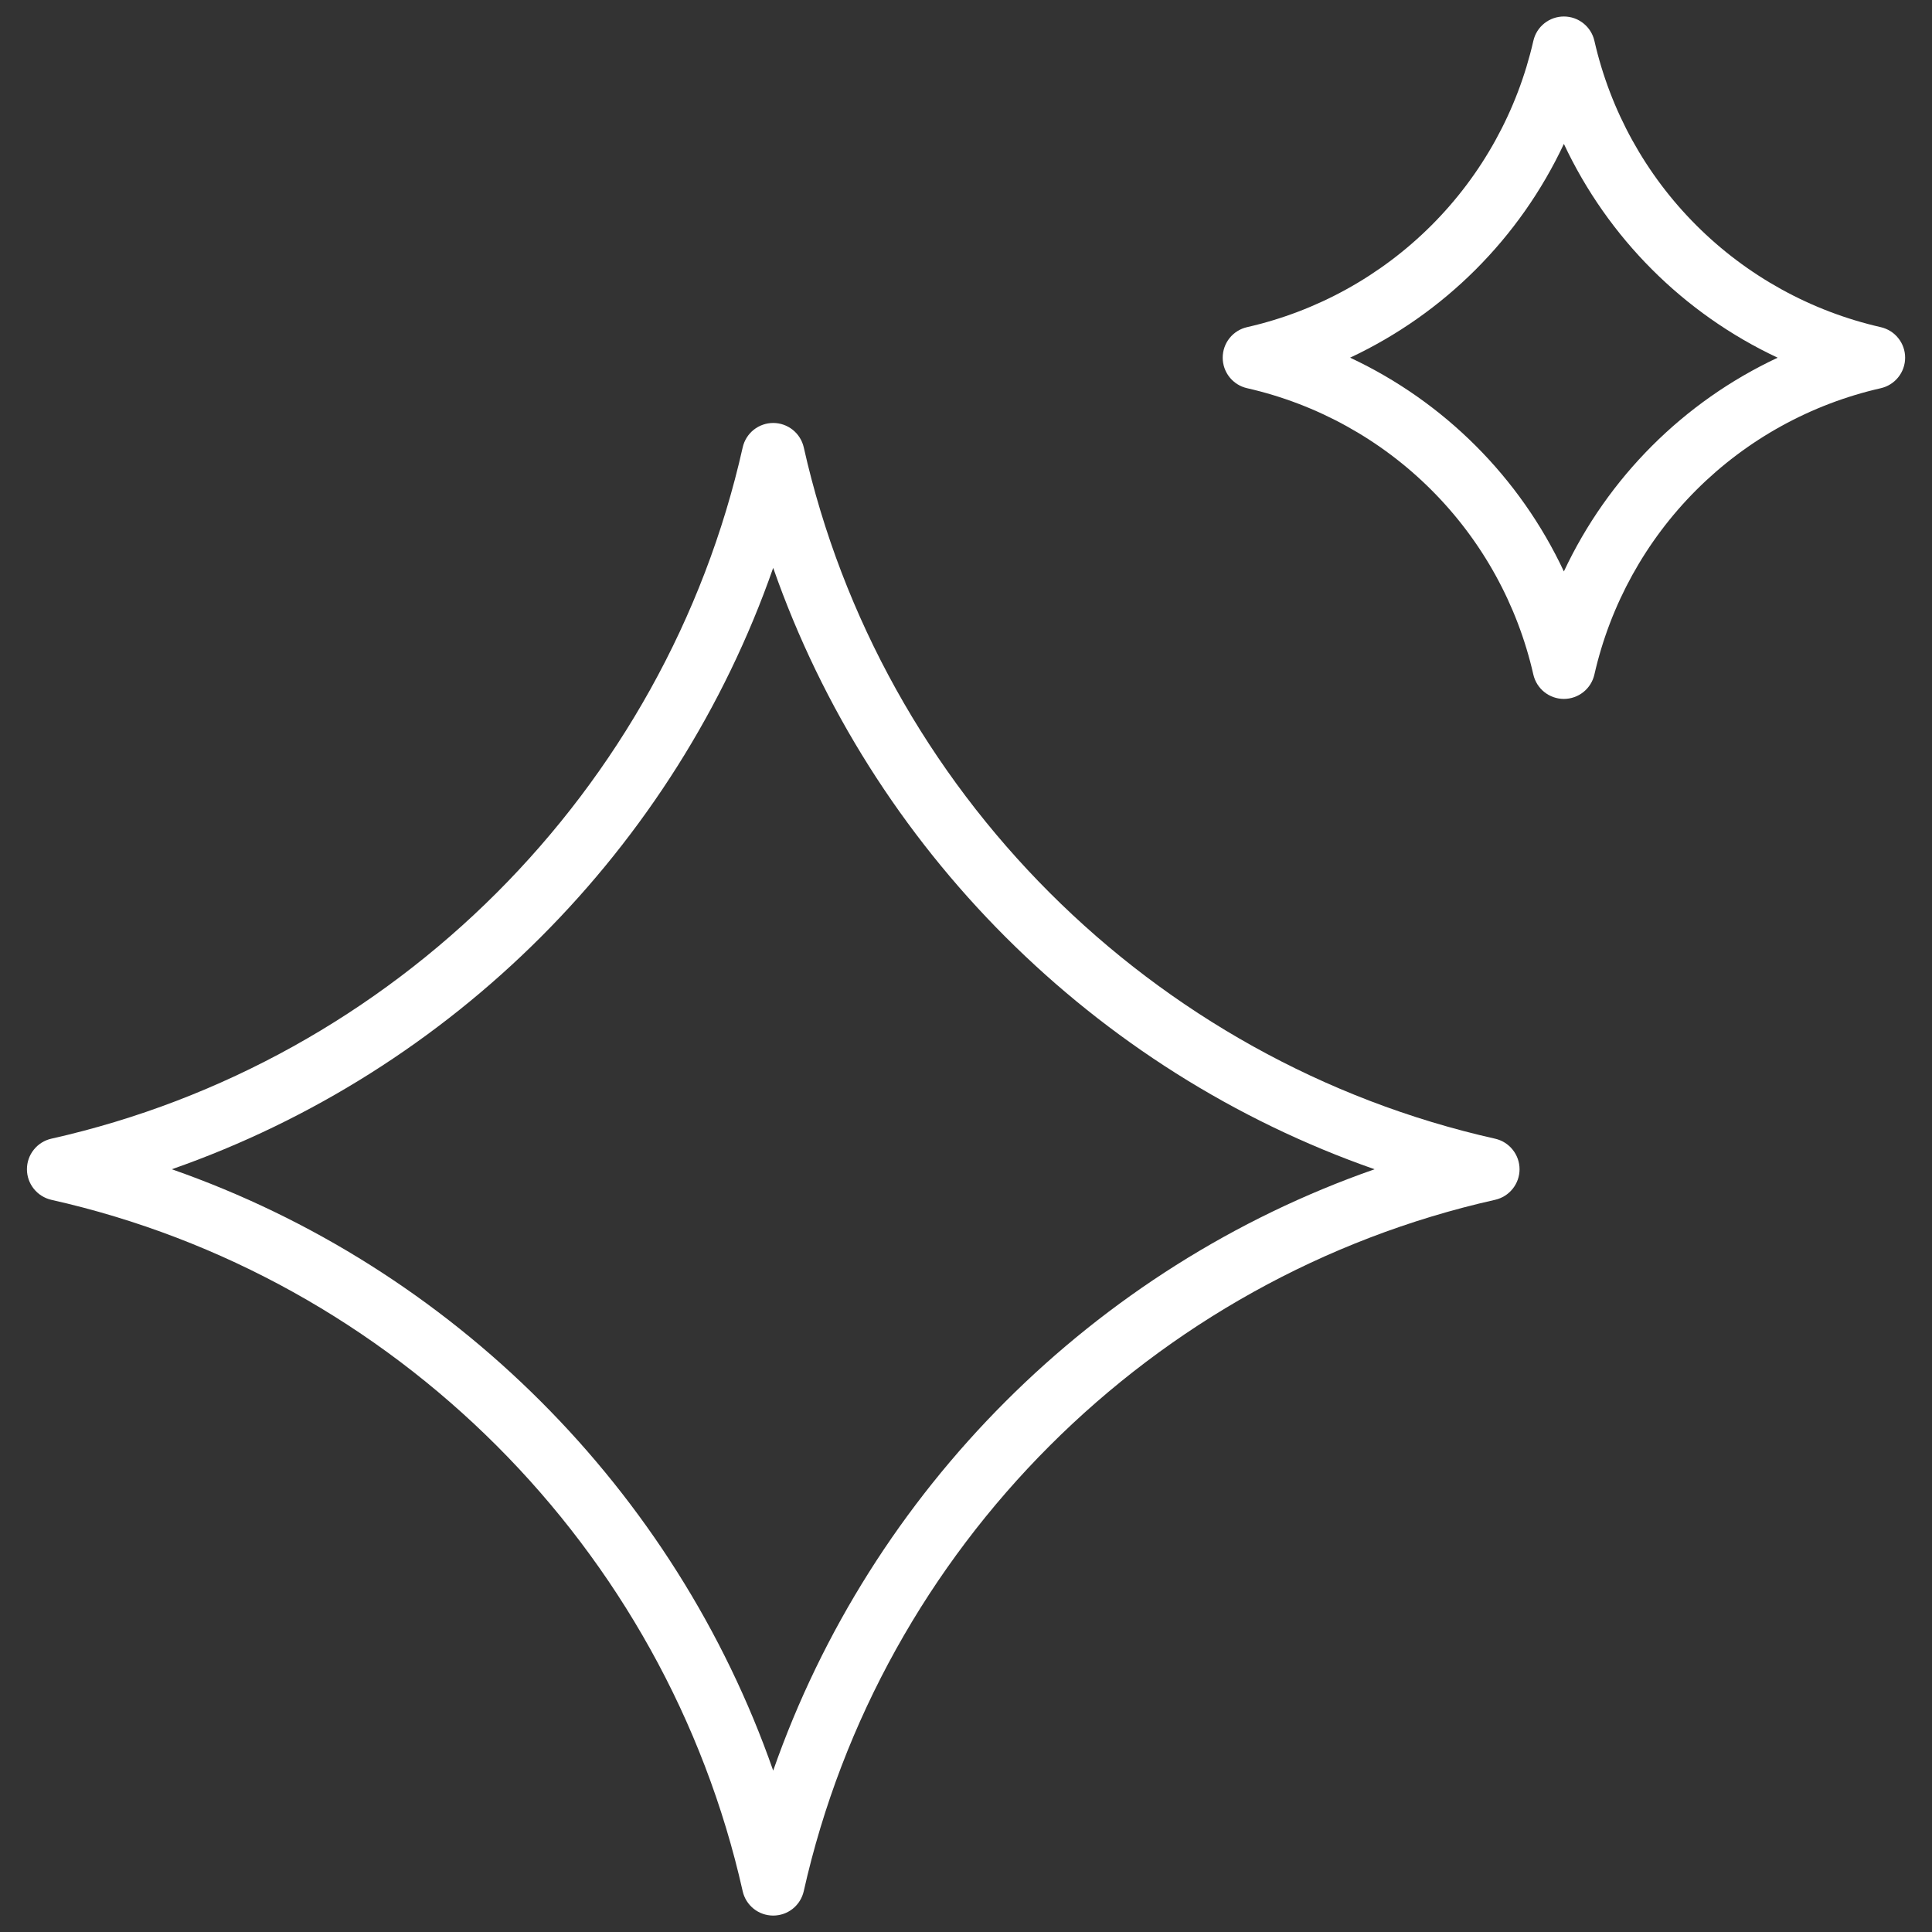 <svg width="54" height="54" viewBox="0 0 54 54" fill="none" xmlns="http://www.w3.org/2000/svg">
<rect x="0" y="0" width="54" height="54" fill="#333333" stroke="none"/>
<path d="M1.433 33.535C11.02 35.687 18.605 43.272 20.758 52.859C20.801 53.053 20.91 53.226 21.065 53.35C21.22 53.474 21.413 53.541 21.611 53.541C21.81 53.541 22.003 53.474 22.158 53.35C22.313 53.226 22.421 53.053 22.465 52.859C24.617 43.272 32.204 35.687 41.789 33.535C41.983 33.491 42.156 33.383 42.28 33.227C42.404 33.072 42.472 32.88 42.472 32.681C42.472 32.482 42.404 32.29 42.28 32.135C42.156 31.979 41.983 31.871 41.789 31.827C32.203 29.675 24.617 22.089 22.465 12.503C22.421 12.31 22.312 12.137 22.157 12.013C22.002 11.89 21.81 11.822 21.612 11.822C21.413 11.822 21.221 11.89 21.066 12.013C20.911 12.137 20.803 12.31 20.759 12.503C18.606 22.09 11.02 29.675 1.433 31.827C1.24 31.871 1.067 31.98 0.944 32.135C0.82 32.29 0.753 32.482 0.753 32.681C0.753 32.879 0.82 33.071 0.944 33.226C1.067 33.381 1.24 33.49 1.433 33.535ZM21.611 15.872C24.35 23.709 30.583 29.942 38.42 32.681C30.583 35.419 24.35 41.652 21.611 49.489C18.872 41.652 12.64 35.419 4.802 32.681C12.64 29.942 18.872 23.709 21.611 15.872ZM52.567 9.144C50.614 8.699 48.827 7.712 47.411 6.296C45.995 4.881 45.008 3.094 44.564 1.141C44.52 0.948 44.411 0.775 44.256 0.652C44.101 0.528 43.909 0.461 43.711 0.461C43.513 0.461 43.32 0.528 43.165 0.652C43.01 0.775 42.902 0.948 42.858 1.141C42.413 3.094 41.427 4.881 40.011 6.297C38.595 7.713 36.808 8.7 34.856 9.144C34.662 9.188 34.49 9.296 34.366 9.451C34.242 9.606 34.175 9.799 34.175 9.997C34.175 10.195 34.242 10.388 34.366 10.543C34.49 10.698 34.662 10.806 34.856 10.85C36.808 11.294 38.595 12.281 40.01 13.697C41.426 15.113 42.413 16.9 42.857 18.852C42.901 19.046 43.009 19.219 43.164 19.343C43.319 19.467 43.512 19.535 43.71 19.535C43.909 19.535 44.102 19.467 44.257 19.343C44.412 19.219 44.52 19.046 44.564 18.852C45.008 16.9 45.995 15.113 47.411 13.697C48.827 12.282 50.614 11.295 52.567 10.851C52.76 10.807 52.934 10.699 53.057 10.544C53.182 10.389 53.249 10.196 53.249 9.997C53.249 9.799 53.182 9.606 53.057 9.451C52.934 9.296 52.76 9.188 52.567 9.144ZM43.711 15.972C42.479 13.343 40.365 11.229 37.736 9.997C40.365 8.764 42.478 6.65 43.711 4.022C44.944 6.65 47.058 8.765 49.686 9.998C47.057 11.23 44.944 13.343 43.711 15.972Z" fill="white"/>
</svg>
